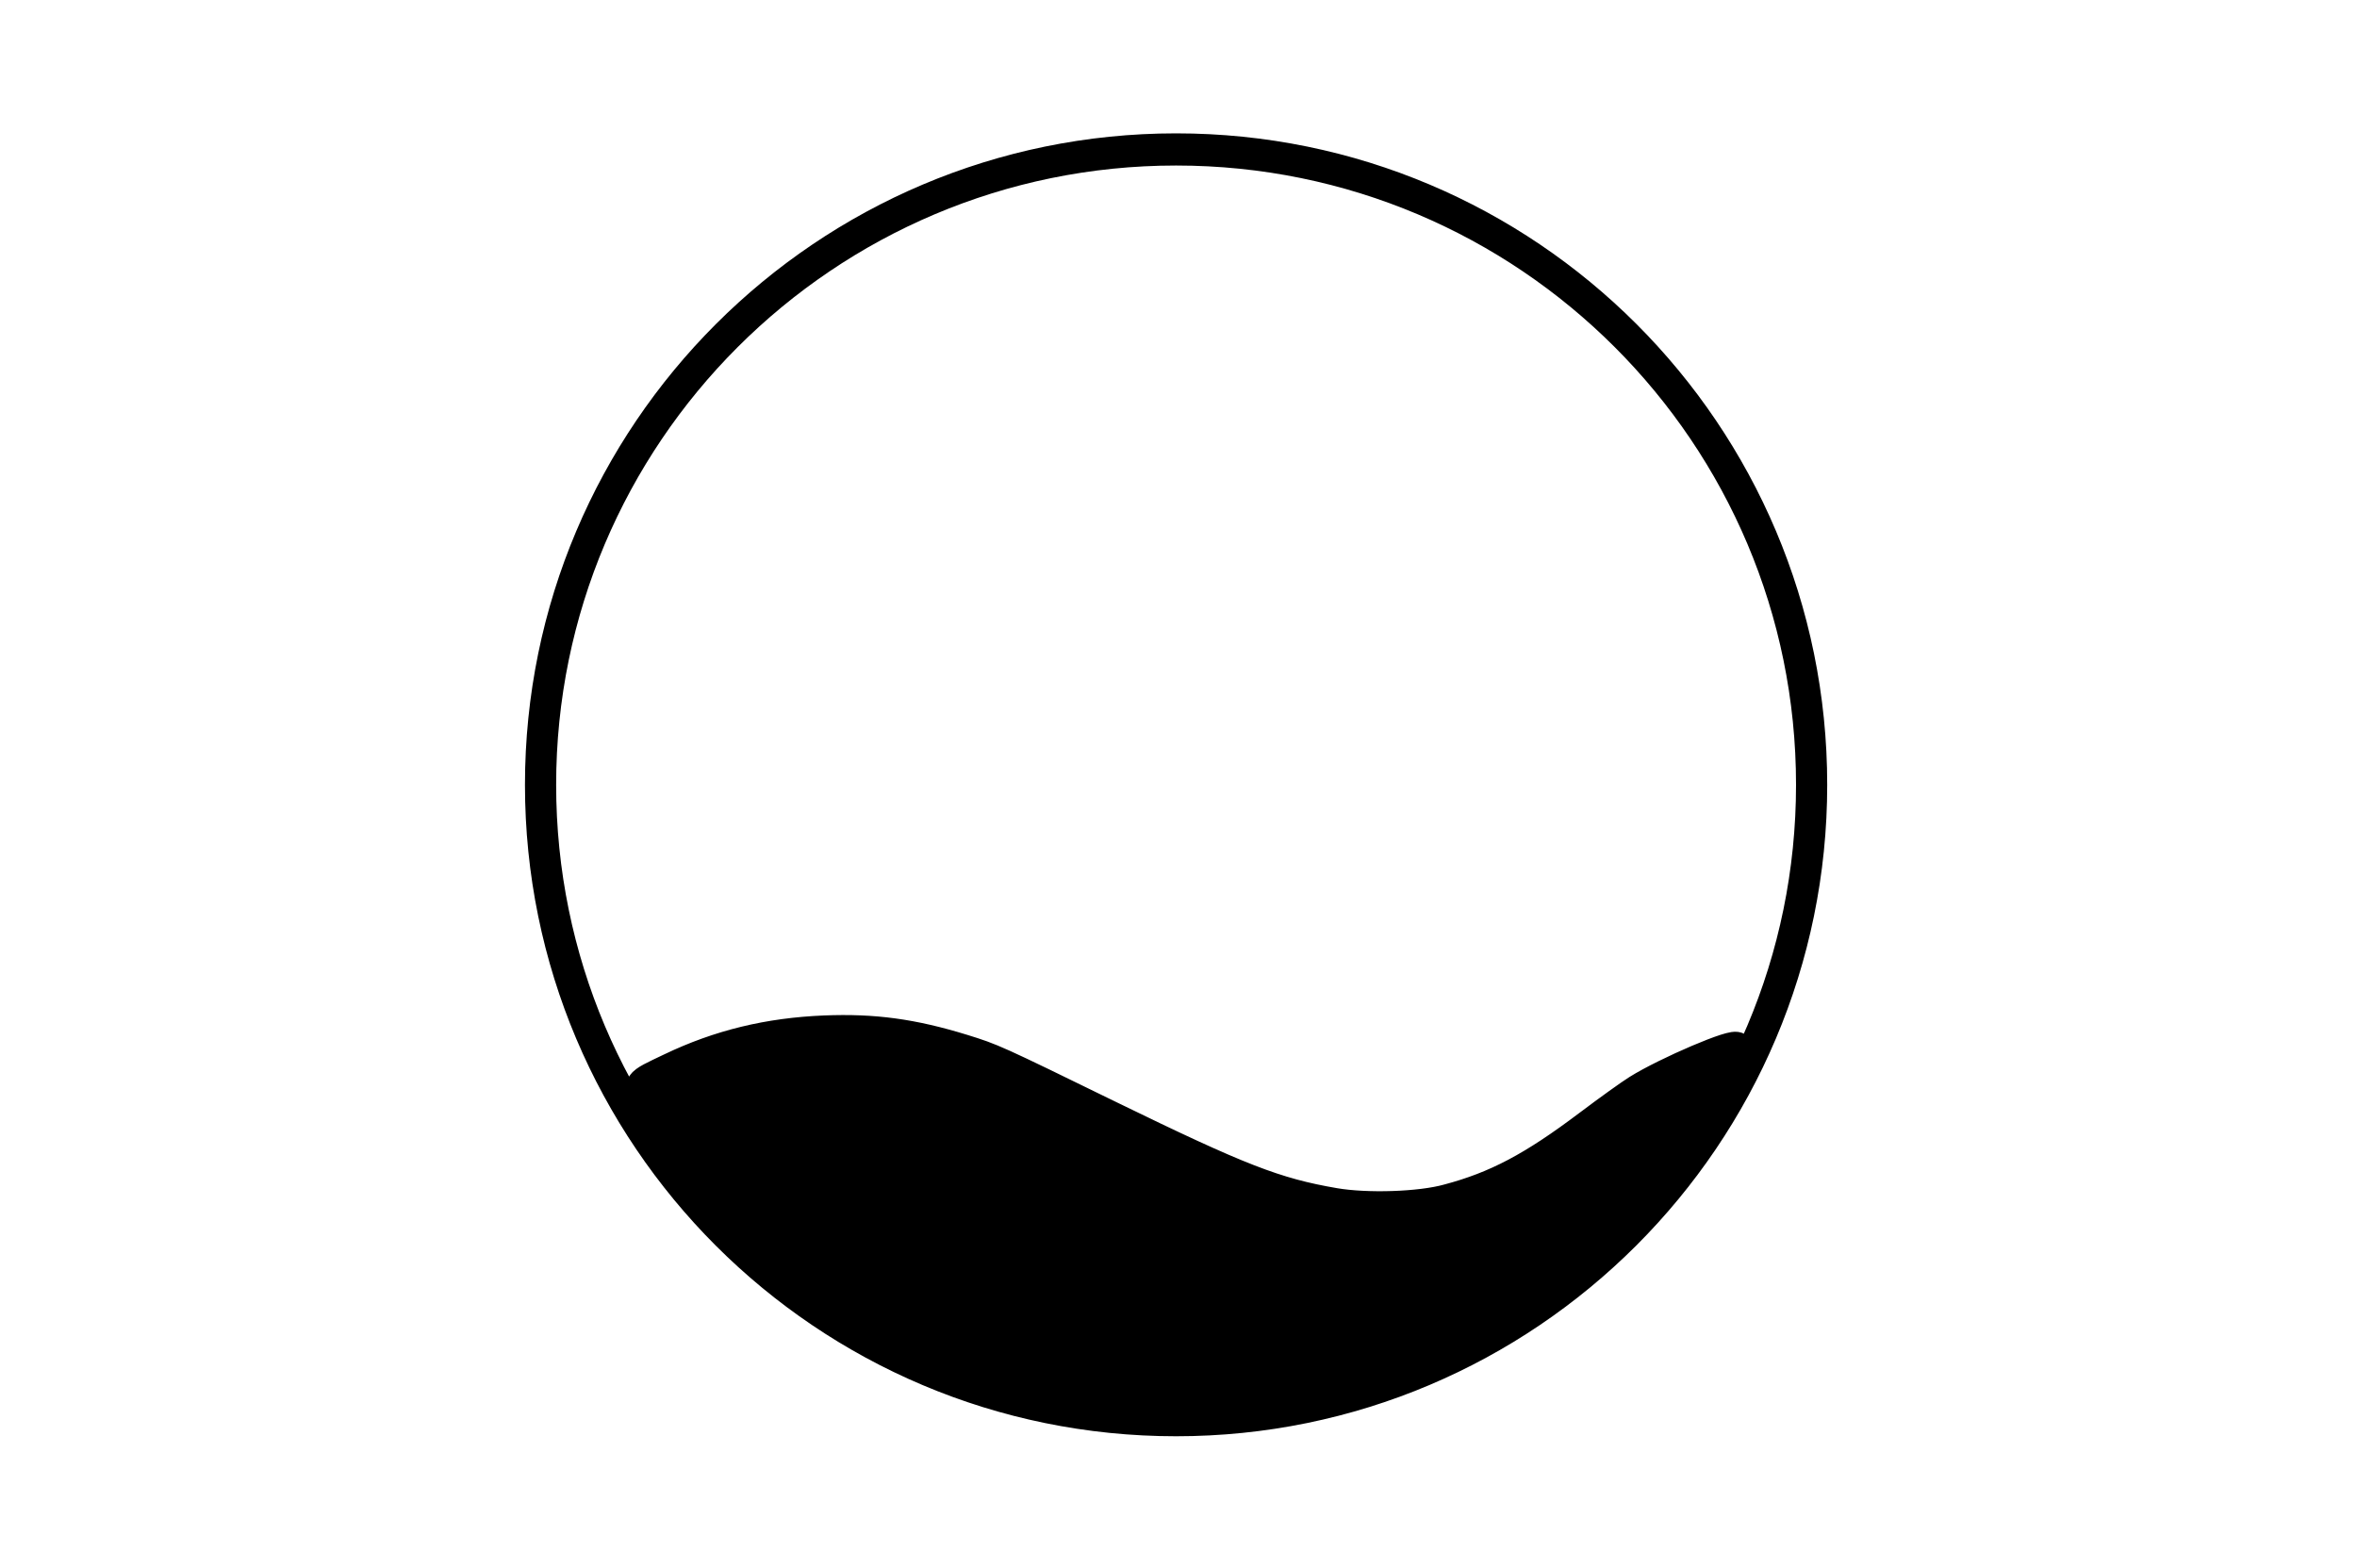 <?xml version="1.0" encoding="UTF-8" standalone="no"?>
<!-- Created with Inkscape (http://www.inkscape.org/) -->

<svg
   xmlns:dc="http://purl.org/dc/elements/1.1/"
   xmlns:cc="http://creativecommons.org/ns#"
   xmlns:rdf="http://www.w3.org/1999/02/22-rdf-syntax-ns#"
   xmlns:svg="http://www.w3.org/2000/svg"
   xmlns="http://www.w3.org/2000/svg"
   xmlns:xlink="http://www.w3.org/1999/xlink"
   xmlns:sodipodi="http://sodipodi.sourceforge.net/DTD/sodipodi-0.dtd"
   xmlns:inkscape="http://www.inkscape.org/namespaces/inkscape"
   width="7.188"
   height="4.781"
   id="svg3419"
   version="1.1"
   inkscape:version="0.48.3.1 r9886"
   sodipodi:docname="F_BP_VerEntsorgung_zweckbestimmung_1600.svg">
  <defs
     id="defs3421" />
  <sodipodi:namedview
     id="base"
     pagecolor="#ffffff"
     bordercolor="#666666"
     borderopacity="1.0"
     inkscape:pageopacity="0.0"
     inkscape:pageshadow="2"
     inkscape:zoom="45.254834"
     inkscape:cx="0.68402636"
     inkscape:cy="3.4003831"
     inkscape:document-units="px"
     inkscape:current-layer="layer1"
     showgrid="false"
     fit-margin-top="0"
     fit-margin-left="0"
     fit-margin-right="0"
     fit-margin-bottom="0"
     inkscape:window-width="1920"
     inkscape:window-height="1030"
     inkscape:window-x="0"
     inkscape:window-y="27"
     inkscape:window-maximized="1" />
  <g
     inkscape:label="Ebene 1"
     inkscape:groupmode="layer"
     id="layer1"
     transform="translate(0,-1047.781)">
    <use
       xlink:href="#SymbolElektrizitaet"
       transform="matrix(0.1,0,0,0.1,15,1055.281)"
       id="use28595"
       x="0"
       y="0"
       width="1"
       height="1" />
    <use
       xlink:href="#SymbolElektrizitaet"
       transform="matrix(0.1,0,0,0.1,15,1055.281)"
       id="use28595-7"
       x="0"
       y="0"
       width="1"
       height="1" />
    <path
       sodipodi:type="arc"
       style="fill:#ffffff;stroke:#000000;stroke-width:0.1;stroke-miterlimit:4;stroke-opacity:1;stroke-dasharray:none"
       id="path30088"
       sodipodi:cx="16.114649"
       sodipodi:cy="8.6942673"
       sodipodi:rx="2.0382166"
       sodipodi:ry="1.9745224"
       d="m 18.153,8.694 c 0,1.09 -0.913,1.975 -2.038,1.975 -1.126,0 -2.038,-0.884 -2.038,-1.975 0,-1.09 0.913,-1.975 2.038,-1.975 1.126,0 2.038,0.884 2.038,1.975 z"
       transform="matrix(-0.951,0,0,-0.981,18.912,1058.703)" />
    <path
       style="fill:#000000;fill-opacity:1;stroke:#000000;stroke-width:0.101;stroke-miterlimit:4;stroke-opacity:1;stroke-dasharray:none"
       d="M 3.442,4.27 C 3.011,4.233 2.606,4.05 2.289,3.748 2.177,3.642 2.064,3.501 1.981,3.365 c -0.036,-0.059 -0.039,-0.054 0.066,-0.104 0.148,-0.071 0.298,-0.107 0.468,-0.114 0.15,-0.006 0.267,0.01 0.42,0.057 0.09,0.028 0.093,0.029 0.449,0.203 0.394,0.192 0.504,0.235 0.685,0.266 0.099,0.017 0.262,0.012 0.348,-0.012 0.147,-0.039 0.259,-0.098 0.43,-0.227 0.061,-0.046 0.128,-0.094 0.149,-0.107 0.088,-0.055 0.301,-0.146 0.301,-0.128 0,0.013 -0.098,0.181 -0.148,0.254 C 4.875,3.853 4.455,4.135 3.985,4.234 3.823,4.268 3.599,4.283 3.442,4.27 z"
       id="path37874"
       inkscape:connector-curvature="0"
       transform="translate(0,1047.781)" />
  </g>
</svg>
